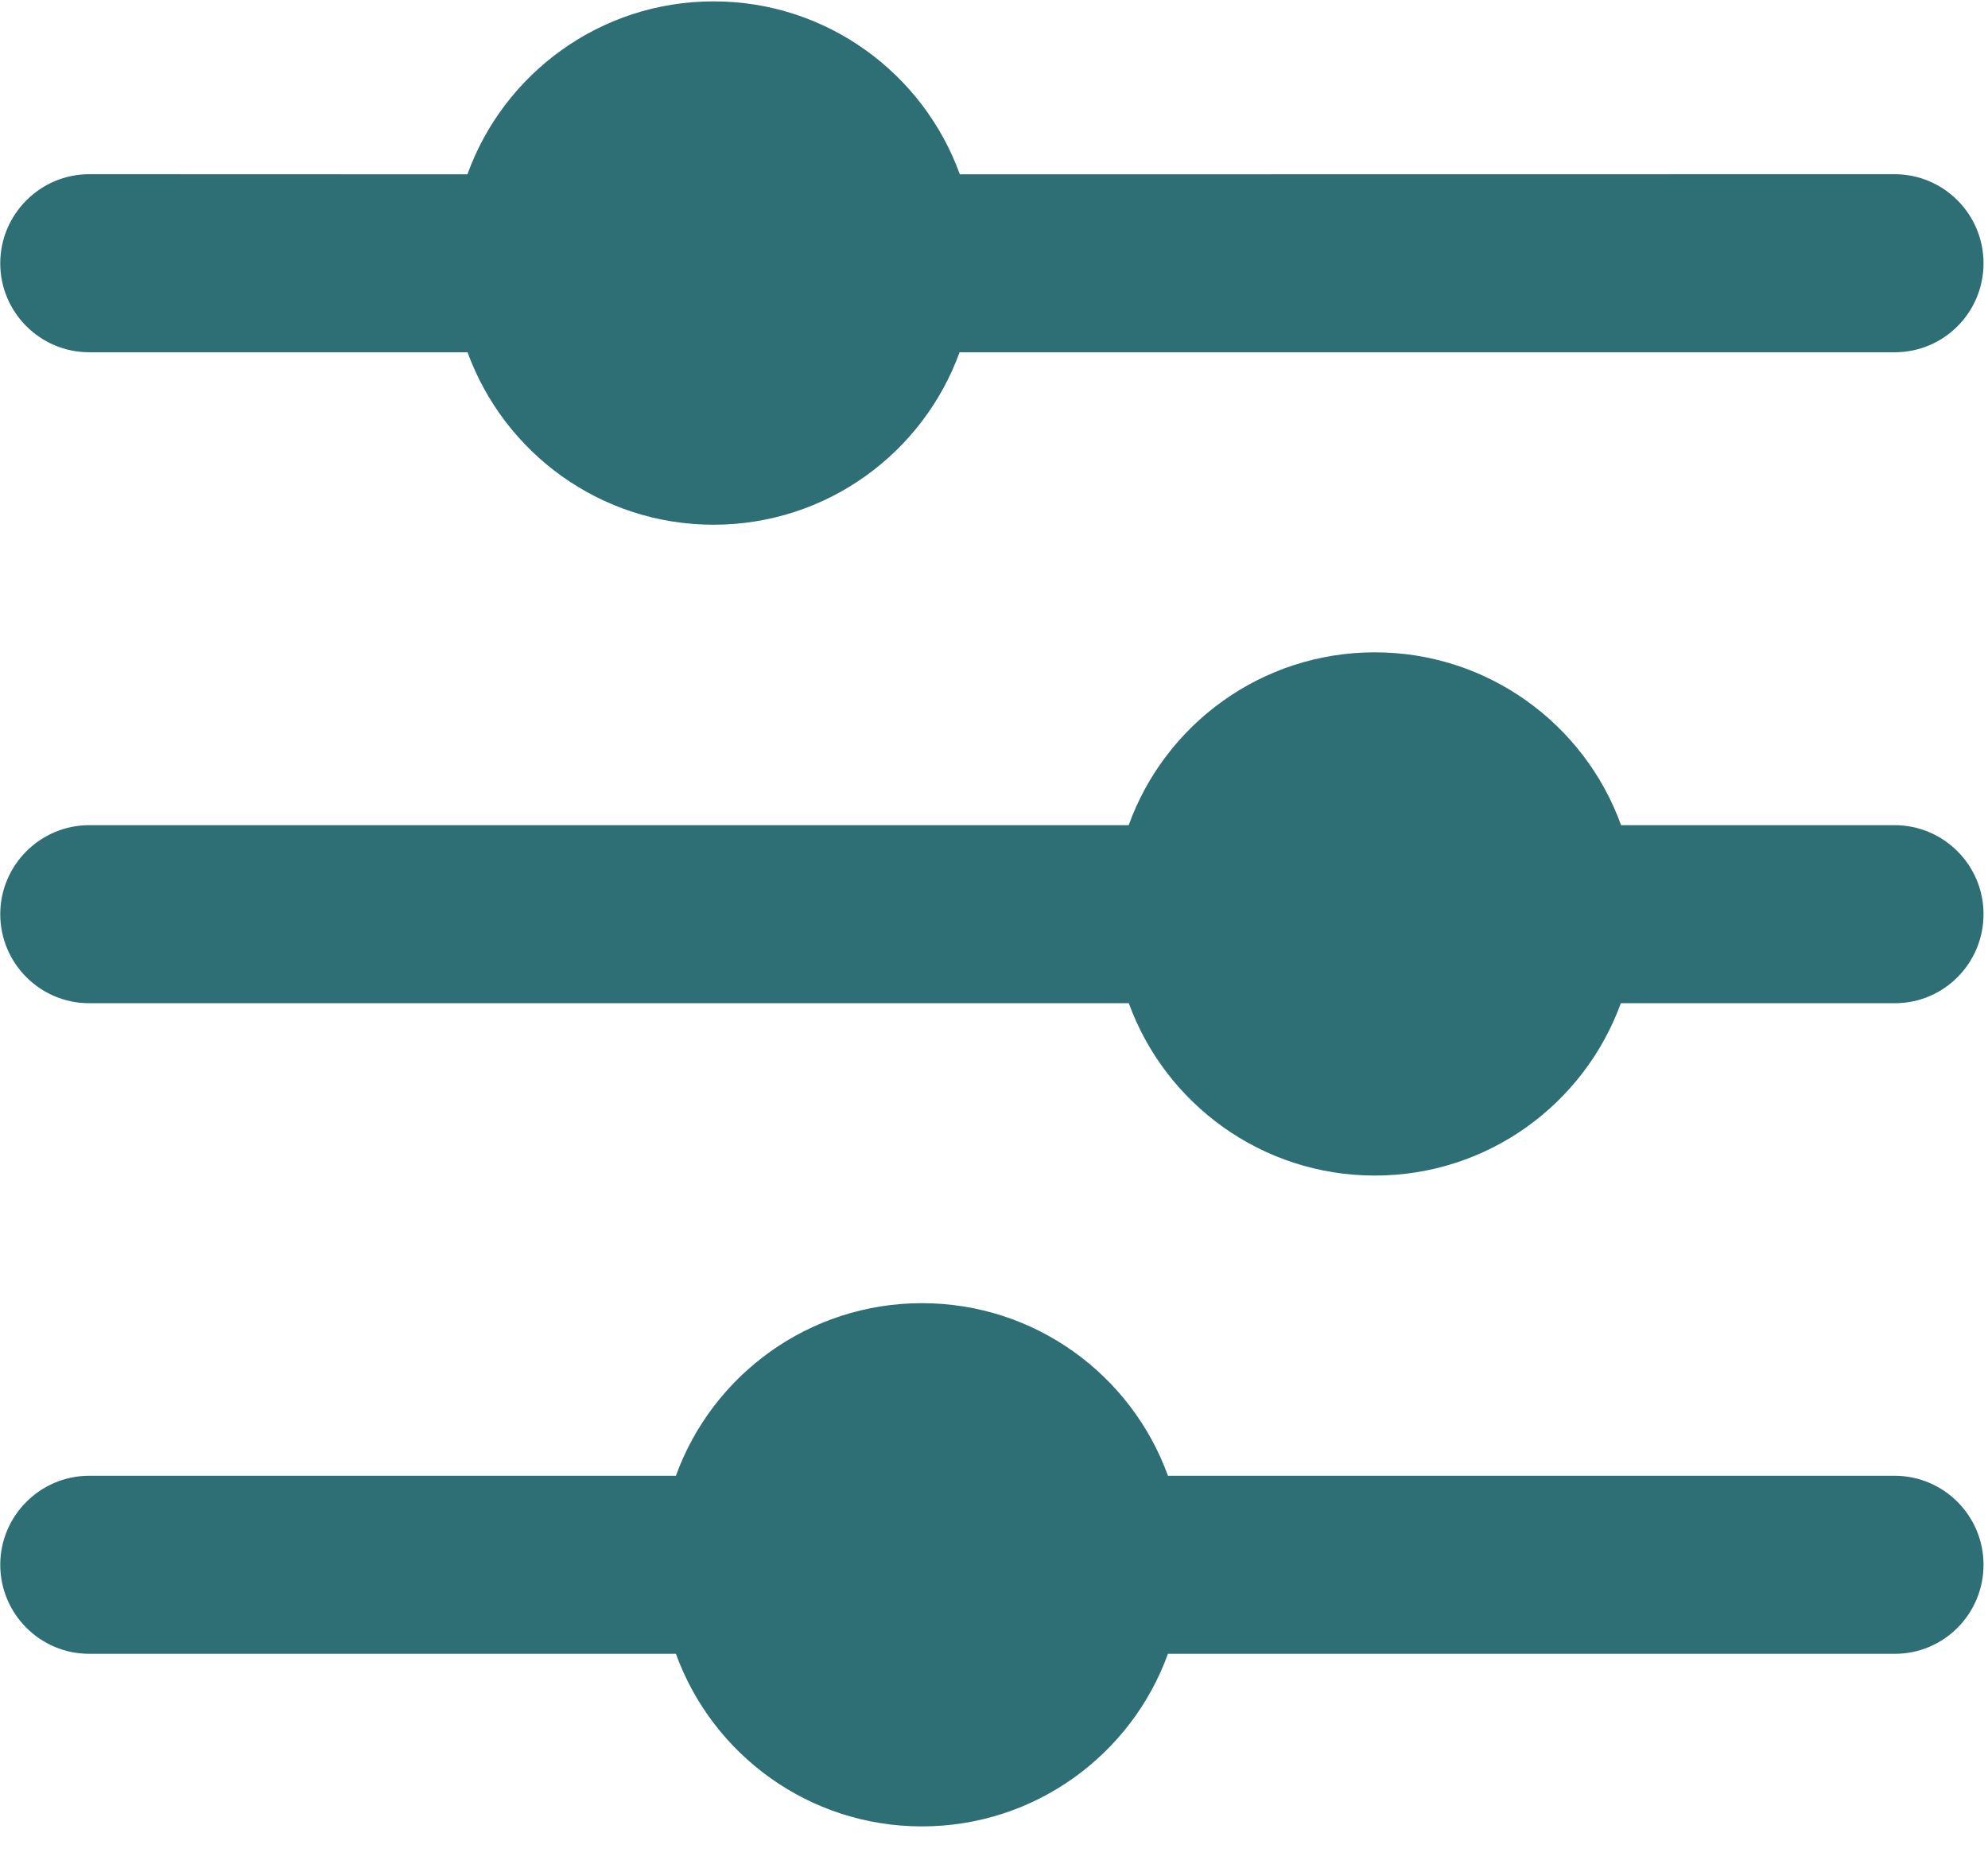 <?xml version="1.0" encoding="UTF-8"?>
<svg width="16px" height="15px" viewBox="0 0 16 15" version="1.1" xmlns="http://www.w3.org/2000/svg" xmlns:xlink="http://www.w3.org/1999/xlink">
    <!-- Generator: Sketch 58 (84663) - https://sketch.com -->
    <title>设置 (1)</title>
    <desc>Created with Sketch.</desc>
    <g id="优化" stroke="none" stroke-width="1" fill="none" fill-rule="evenodd">
        <g id="自定义子任务" transform="translate(-468, -151)" fill="#2E6E75" fill-rule="nonzero">
            <g id="设置-(1)" transform="translate(468, 151)">
                <path d="M7.42,10.488 C8.331,10.488 9.107,11.067 9.4,11.877 L15.248,11.877 C15.644,11.877 15.964,12.199 15.964,12.593 C15.964,12.988 15.646,13.31 15.25,13.31 L9.4,13.31 C9.107,14.12 8.331,14.699 7.42,14.699 C6.509,14.699 5.733,14.12 5.44,13.31 L0.718,13.31 C0.322,13.31 0.002,12.988 0.002,12.593 C0.002,12.199 0.324,11.877 0.718,11.877 L5.44,11.877 C5.733,11.067 6.509,10.488 7.42,10.488 Z M11.065,5.25 C11.977,5.25 12.754,5.83 13.047,6.641 L15.248,6.641 C15.644,6.641 15.964,6.963 15.964,7.357 C15.964,7.752 15.646,8.074 15.25,8.074 L13.045,8.074 C12.751,8.883 11.976,9.461 11.065,9.461 C10.155,9.461 9.379,8.883 9.085,8.074 L0.718,8.074 C0.322,8.074 0.002,7.752 0.002,7.357 C0.002,6.963 0.324,6.641 0.718,6.641 L9.084,6.641 C9.376,5.83 10.153,5.25 11.065,5.25 Z M5.743,0.011 C6.655,0.011 7.432,0.592 7.725,1.403 L15.248,1.402 C15.644,1.402 15.964,1.724 15.964,2.119 C15.964,2.513 15.646,2.835 15.25,2.835 L7.723,2.835 C7.43,3.644 6.654,4.223 5.743,4.223 C4.832,4.223 4.057,3.644 3.763,2.835 L0.718,2.835 C0.322,2.835 0.002,2.513 0.002,2.119 C0.002,1.724 0.324,1.402 0.718,1.402 L3.762,1.403 C4.054,0.592 4.831,0.011 5.743,0.011 Z" id="形状结合"></path>
            </g>
        </g>
    </g>
</svg>